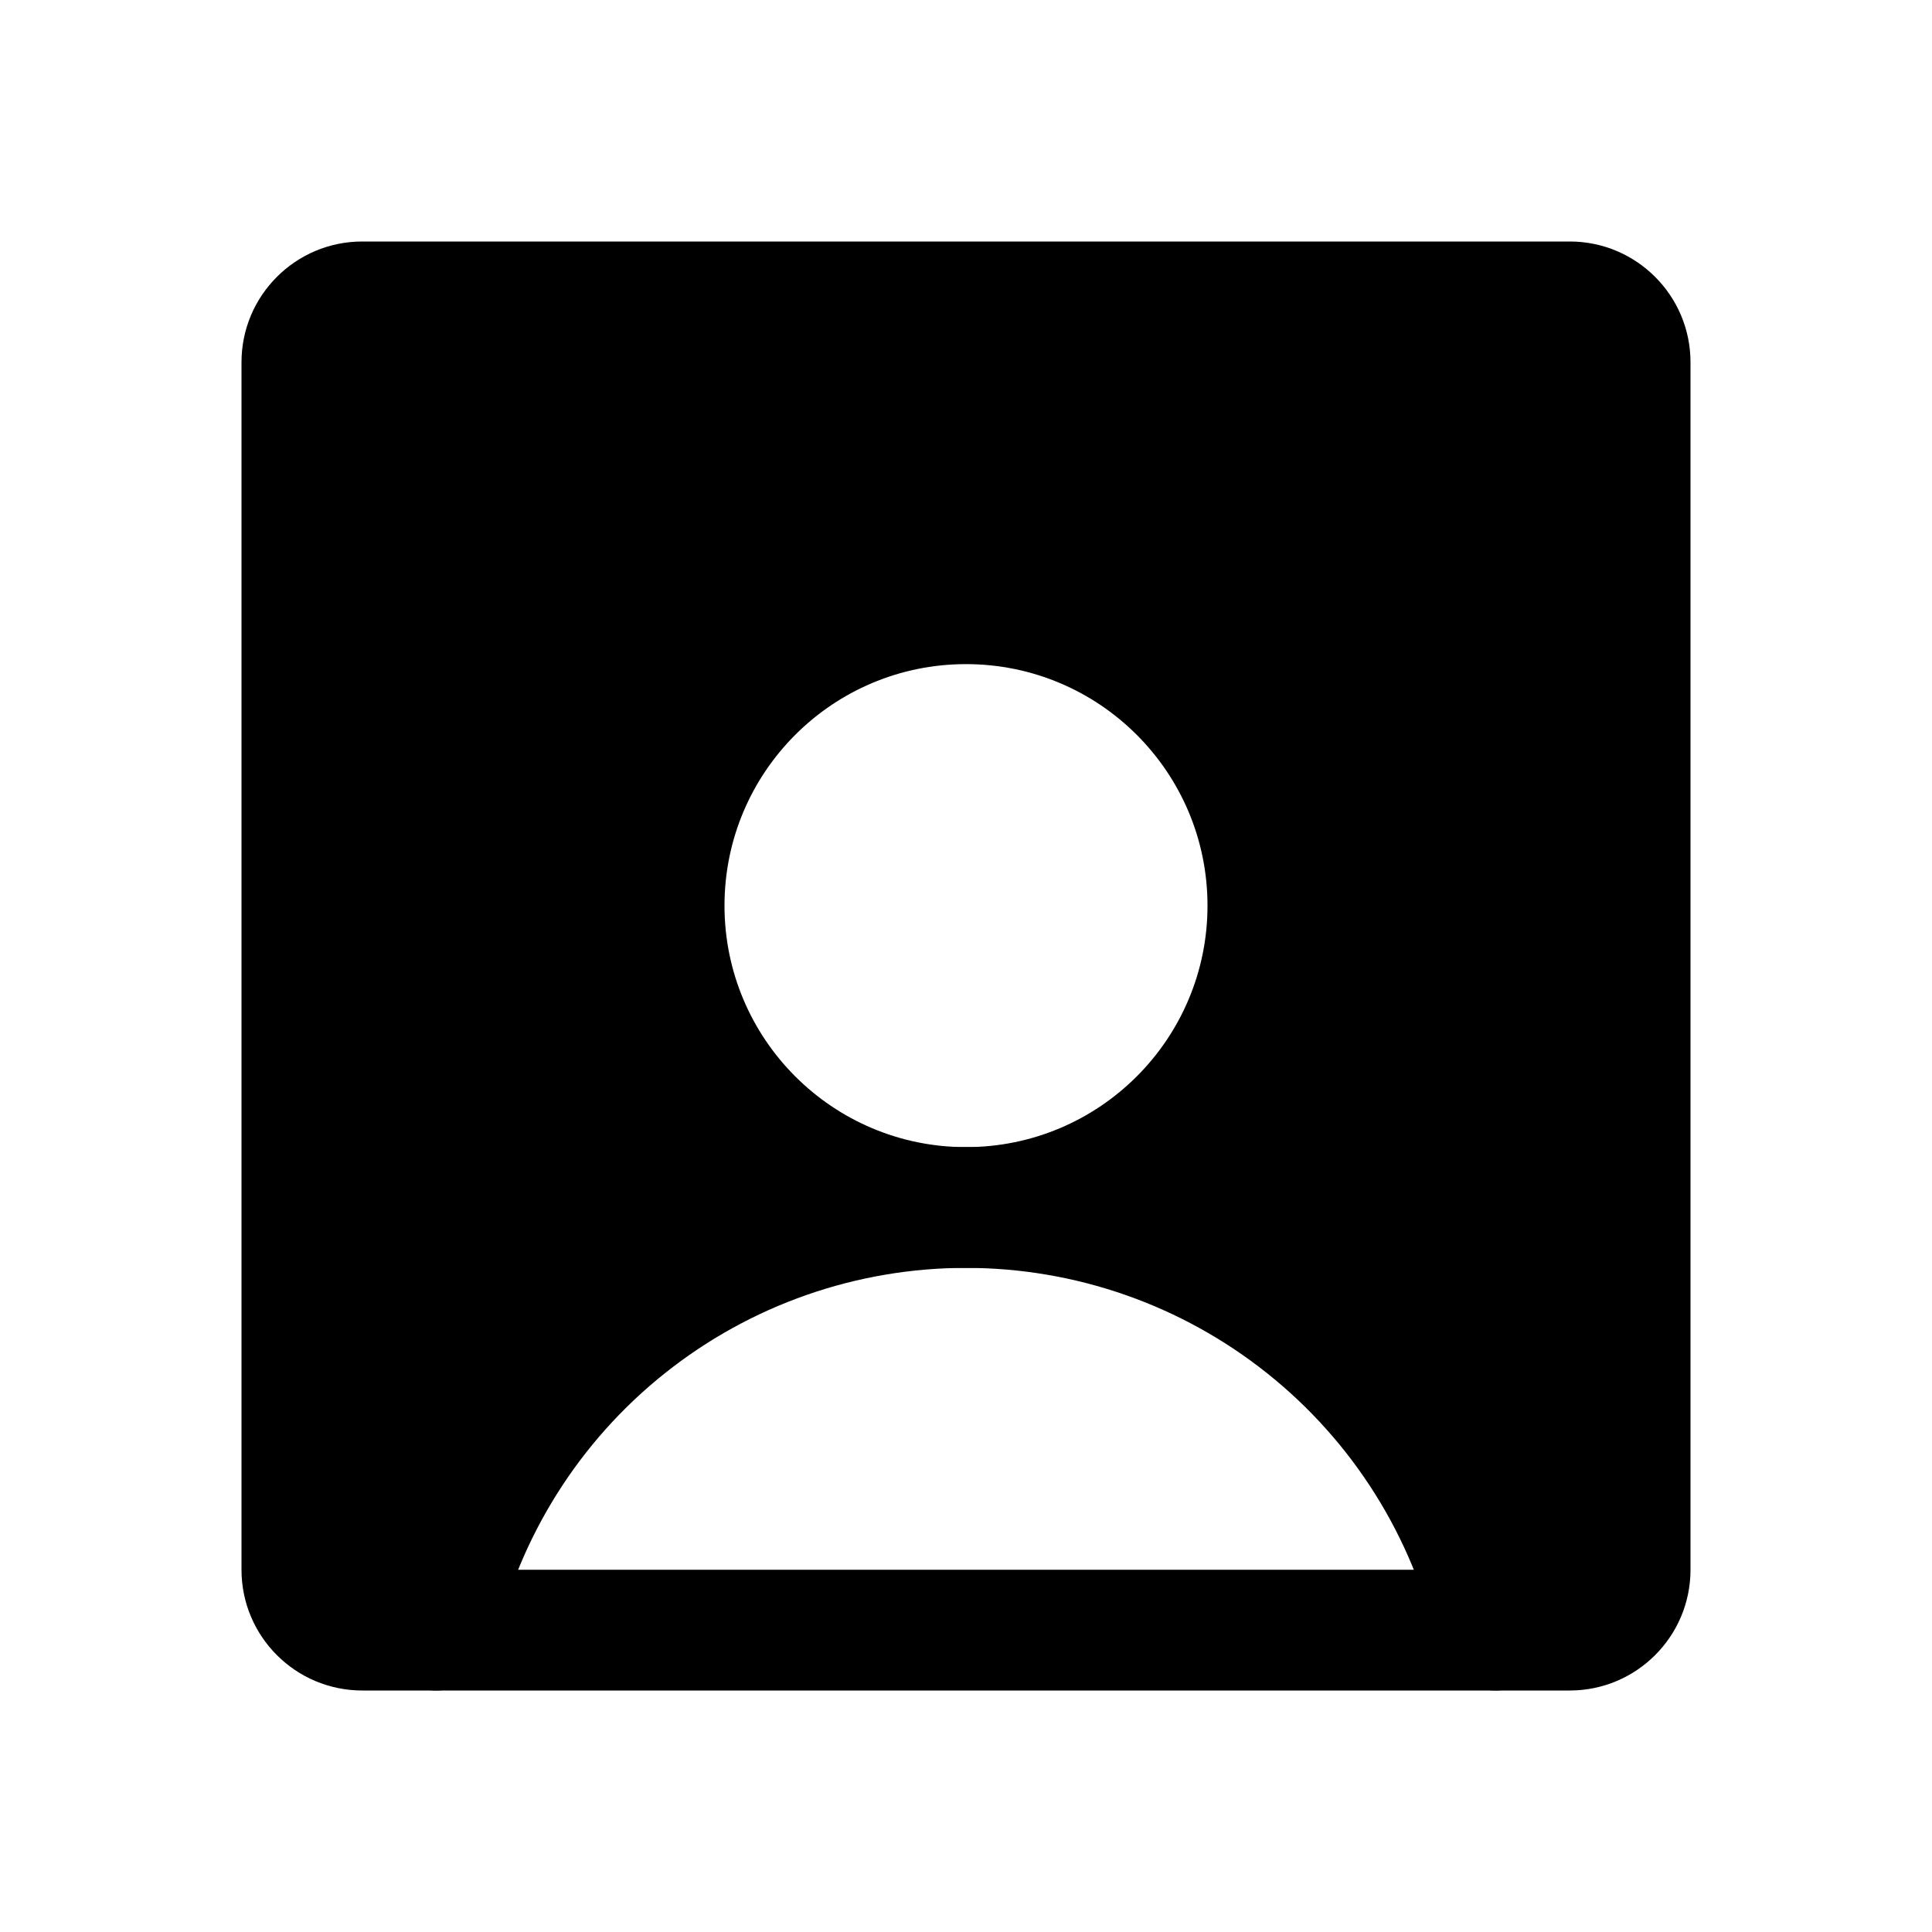 
<svg width="24" height="24" viewBox="0 0 24 24" fill="none">
	<path opacity="0.2" d="M19.5 3.75H4.5C4.301 3.75 4.11 3.829 3.97 3.97C3.829 4.11 3.75 4.301 3.75 4.5V19.5C3.75 19.699 3.829 19.89 3.97 20.03C4.11 20.171 4.301 20.25 4.5 20.25H19.5C19.699 20.25 19.89 20.171 20.03 20.03C20.171 19.89 20.25 19.699 20.25 19.5V4.5C20.25 4.301 20.171 4.11 20.03 3.97C19.89 3.829 19.699 3.75 19.5 3.75ZM5.417 20.25C5.758 18.759 6.594 17.427 7.79 16.473C8.986 15.52 10.47 15 12 15C11.258 15 10.533 14.78 9.917 14.368C9.3 13.956 8.819 13.37 8.535 12.685C8.252 12 8.177 11.246 8.322 10.518C8.467 9.791 8.824 9.123 9.348 8.598C9.873 8.074 10.541 7.717 11.268 7.572C11.996 7.427 12.75 7.502 13.435 7.785C14.12 8.069 14.706 8.55 15.118 9.167C15.53 9.783 15.75 10.508 15.75 11.25C15.75 12.245 15.355 13.198 14.652 13.902C13.948 14.605 12.995 15 12 15C13.53 15 15.014 15.52 16.21 16.473C17.406 17.427 18.242 18.759 18.583 20.25H5.417Z" fill="${color}"/>
	<path fill-rule="evenodd" clip-rule="evenodd" d="M12 8.25C10.343 8.25 9 9.593 9 11.25C9 12.907 10.343 14.25 12 14.25C13.657 14.25 15 12.907 15 11.25C15 9.593 13.657 8.25 12 8.25ZM7.5 11.25C7.5 8.765 9.515 6.75 12 6.75C14.485 6.75 16.5 8.765 16.5 11.25C16.5 13.735 14.485 15.75 12 15.75C9.515 15.75 7.5 13.735 7.5 11.25Z" fill="${color}"/>
	<path fill-rule="evenodd" clip-rule="evenodd" d="M3 4.5C3 3.672 3.672 3 4.5 3H19.5C20.328 3 21 3.672 21 4.5V19.5C21 20.328 20.328 21 19.5 21H4.5C3.672 21 3 20.328 3 19.5V4.5ZM19.5 4.5H4.5V19.5H19.5V4.5Z" fill="${color}"/>
	<path fill-rule="evenodd" clip-rule="evenodd" d="M12 15.75C10.64 15.75 9.321 16.212 8.258 17.06C7.195 17.907 6.451 19.091 6.148 20.417C6.056 20.821 5.654 21.073 5.25 20.981C4.846 20.889 4.594 20.487 4.686 20.083C5.064 18.426 5.994 16.947 7.322 15.887C8.651 14.827 10.3 14.25 12 14.25C13.7 14.25 15.349 14.827 16.677 15.887C18.006 16.947 18.936 18.426 19.314 20.083C19.406 20.487 19.153 20.889 18.75 20.981C18.346 21.073 17.944 20.821 17.851 20.417C17.549 19.091 16.805 17.907 15.742 17.06C14.679 16.212 13.36 15.75 12 15.75Z" fill="${color}"/>
</svg>